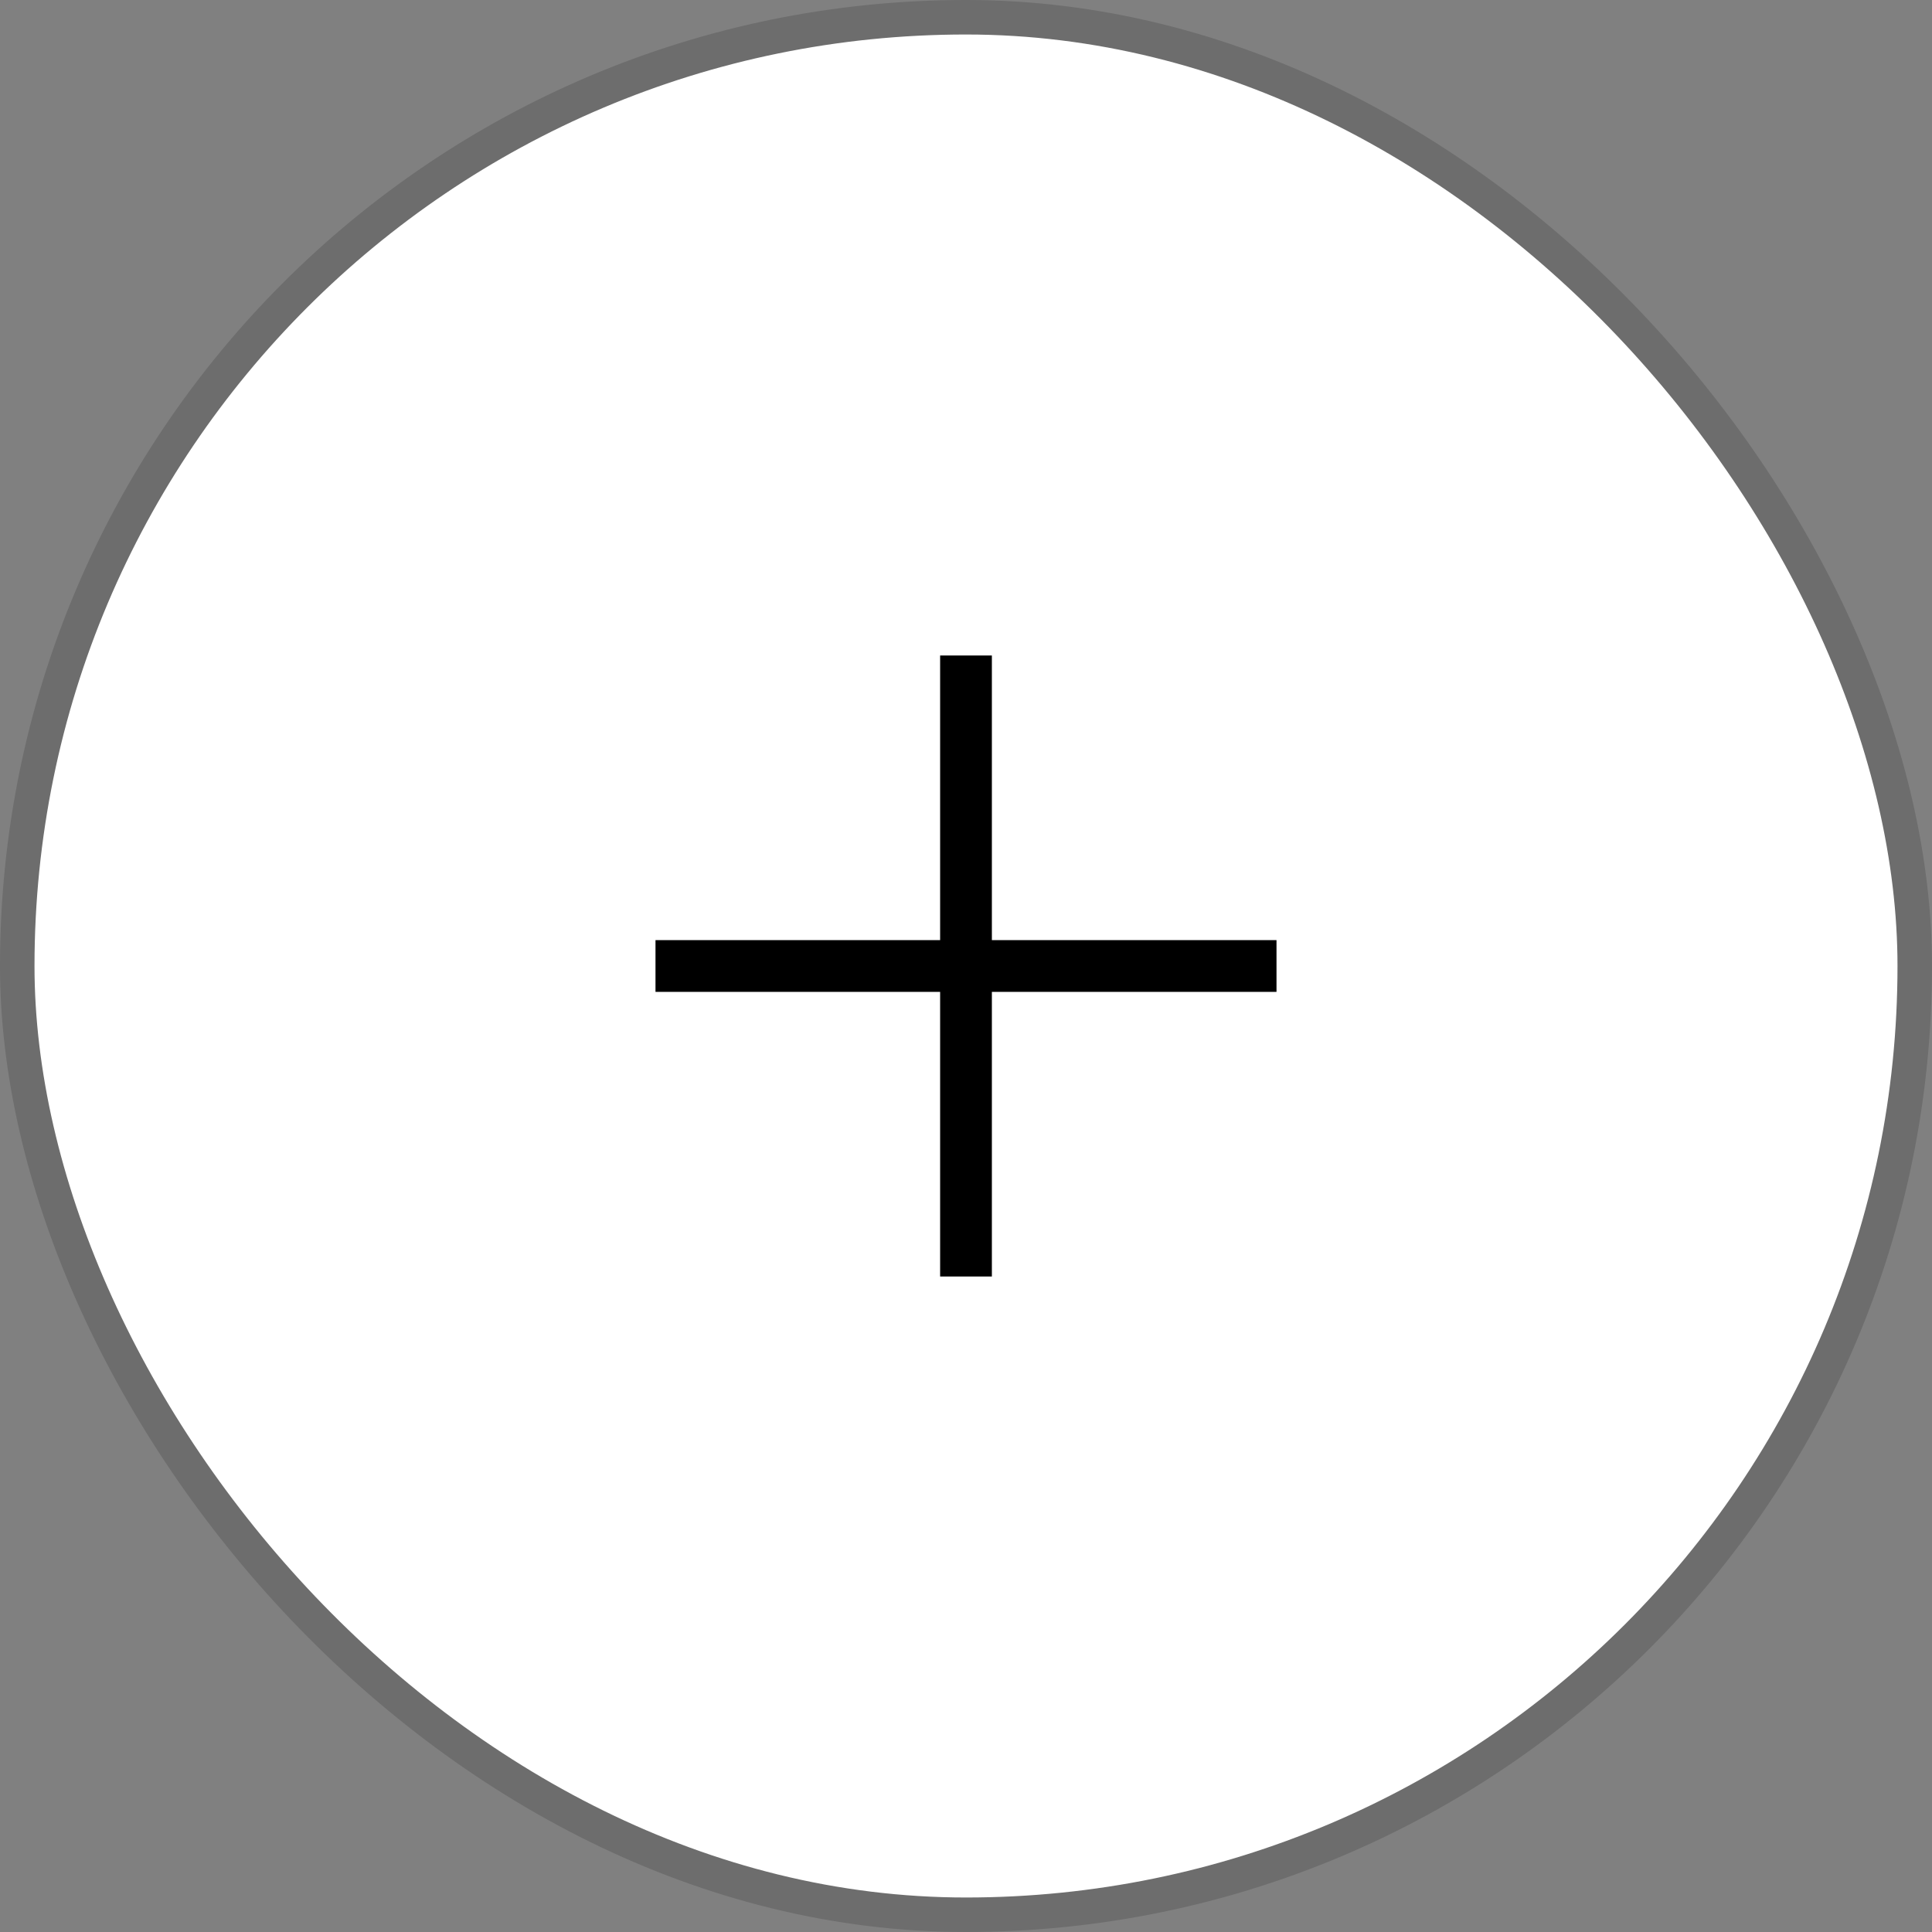 <svg fill="none" xmlns="http://www.w3.org/2000/svg" width="56" height="56" viewBox="0 0 56 56">
  <rect x="0" y="0" width="56" height="56" fill="#808080" stroke="none"/>
  <rect width="56" height="56" rx="30" fill="#000000" fill-opacity="0.15" />
  <rect width="54" height="54" x="1" y="1" rx="30" fill="#ffffff" />
  <path d="M28 19V37" stroke="#000000" stroke-width="1.5"/>
  <path d="M37 28L19 28" stroke="#000000" stroke-width="1.5"/>
</svg>